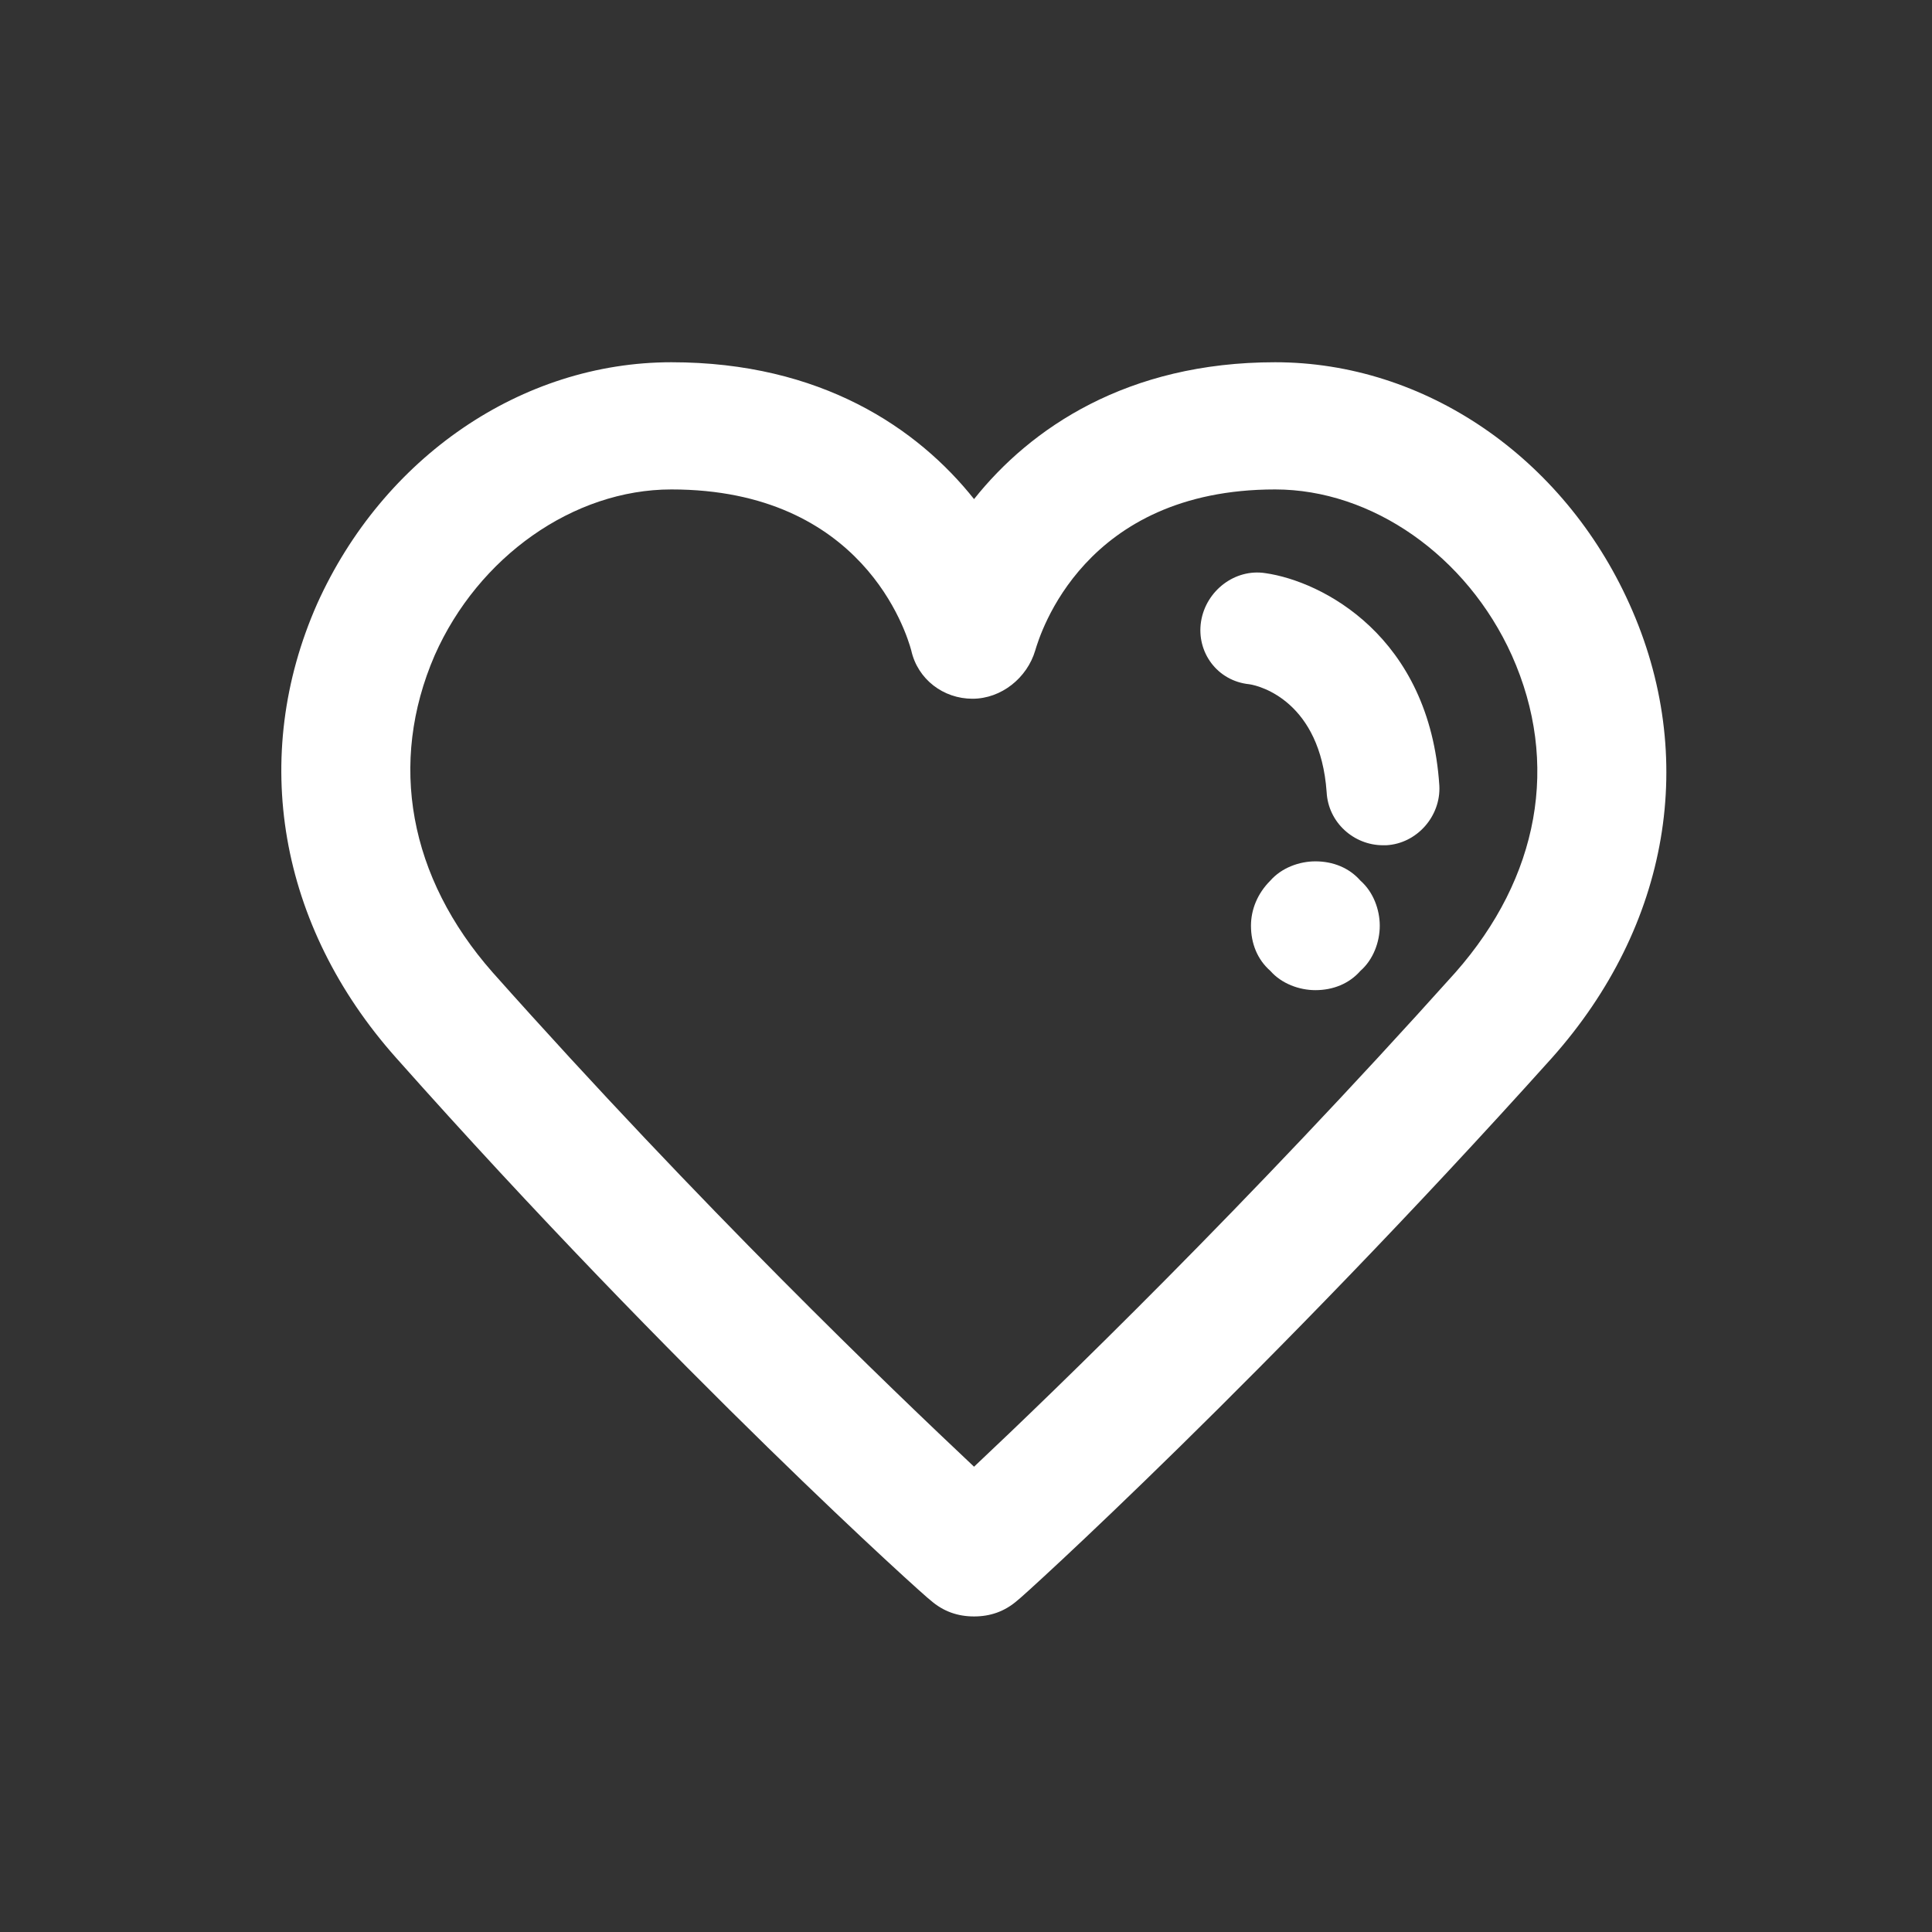 <?xml version="1.0" encoding="utf-8"?>
<!-- Generator: Adobe Illustrator 23.0.1, SVG Export Plug-In . SVG Version: 6.00 Build 0)  -->
<svg version="1.1" id="Layer_1" xmlns="http://www.w3.org/2000/svg" xmlns:xlink="http://www.w3.org/1999/xlink" x="0px" y="0px"
	 width="120px" height="120px" viewBox="0 0 120 120" style="enable-background:new 0 0 120 120;" xml:space="preserve">
<rect x="0" y="0" width="120" height="120" fill="#333333" stroke="none"/>
<style type="text/css">
	.st0{fill-rule:evenodd;clip-rule:evenodd;fill:#FFFFFF;}
</style>
<g>
	<path class="st0" d="M81.7,53.5c-1,0-2.1,0.4-2.8,1.2c-0.8,0.8-1.2,1.8-1.2,2.8c0,1.1,0.4,2.1,1.2,2.8c0.7,0.8,1.8,1.2,2.8,1.2
		c1.1,0,2.1-0.4,2.8-1.2c0.8-0.7,1.2-1.8,1.2-2.8s-0.4-2.1-1.2-2.8C83.8,53.9,82.8,53.5,81.7,53.5z"/>
	<path class="st0" d="M78.6,35.6c-1.9-0.3-3.7,1.1-4,3c-0.3,1.9,1,3.7,3,3.9c0.7,0.1,4.4,1.1,4.8,6.7c0.1,1.9,1.7,3.3,3.5,3.3
		c0.1,0,0.2,0,0.2,0c1.9-0.1,3.4-1.8,3.3-3.7C88.8,39.5,82.1,36.1,78.6,35.6z"/>
	<path class="st0" d="M101.2,37.5c-4.1-9.1-12.7-15-22-15C70,22.5,64,26.6,60.5,31c-3.5-4.4-9.5-8.5-18.8-8.5c-9.3,0-17.9,5.9-22,15
		c-4.2,9.5-2.4,20,4.9,28.2c17.5,19.7,33,33.6,33.2,33.7c0.8,0.7,1.7,1,2.7,1c1,0,1.9-0.3,2.7-1c0.2-0.1,15.6-14.1,33.2-33.7
		C103.7,57.5,105.5,47,101.2,37.5z M90.4,60.4c-13,14.5-24.8,25.9-29.9,30.7C55.4,86.3,43.6,75,30.6,60.4c-5.2-5.9-6.5-13-3.6-19.7
		c2.7-6.1,8.6-10.3,14.7-10.3c11.9,0,14.6,8.9,14.9,10c0.4,1.8,2,3,3.8,3h0c1.8,0,3.4-1.3,3.9-3c0.3-1,3-10,14.9-10
		c6,0,11.9,4.1,14.7,10.3C96.9,47.4,95.6,54.5,90.4,60.4z"/>
</g>
</svg>
